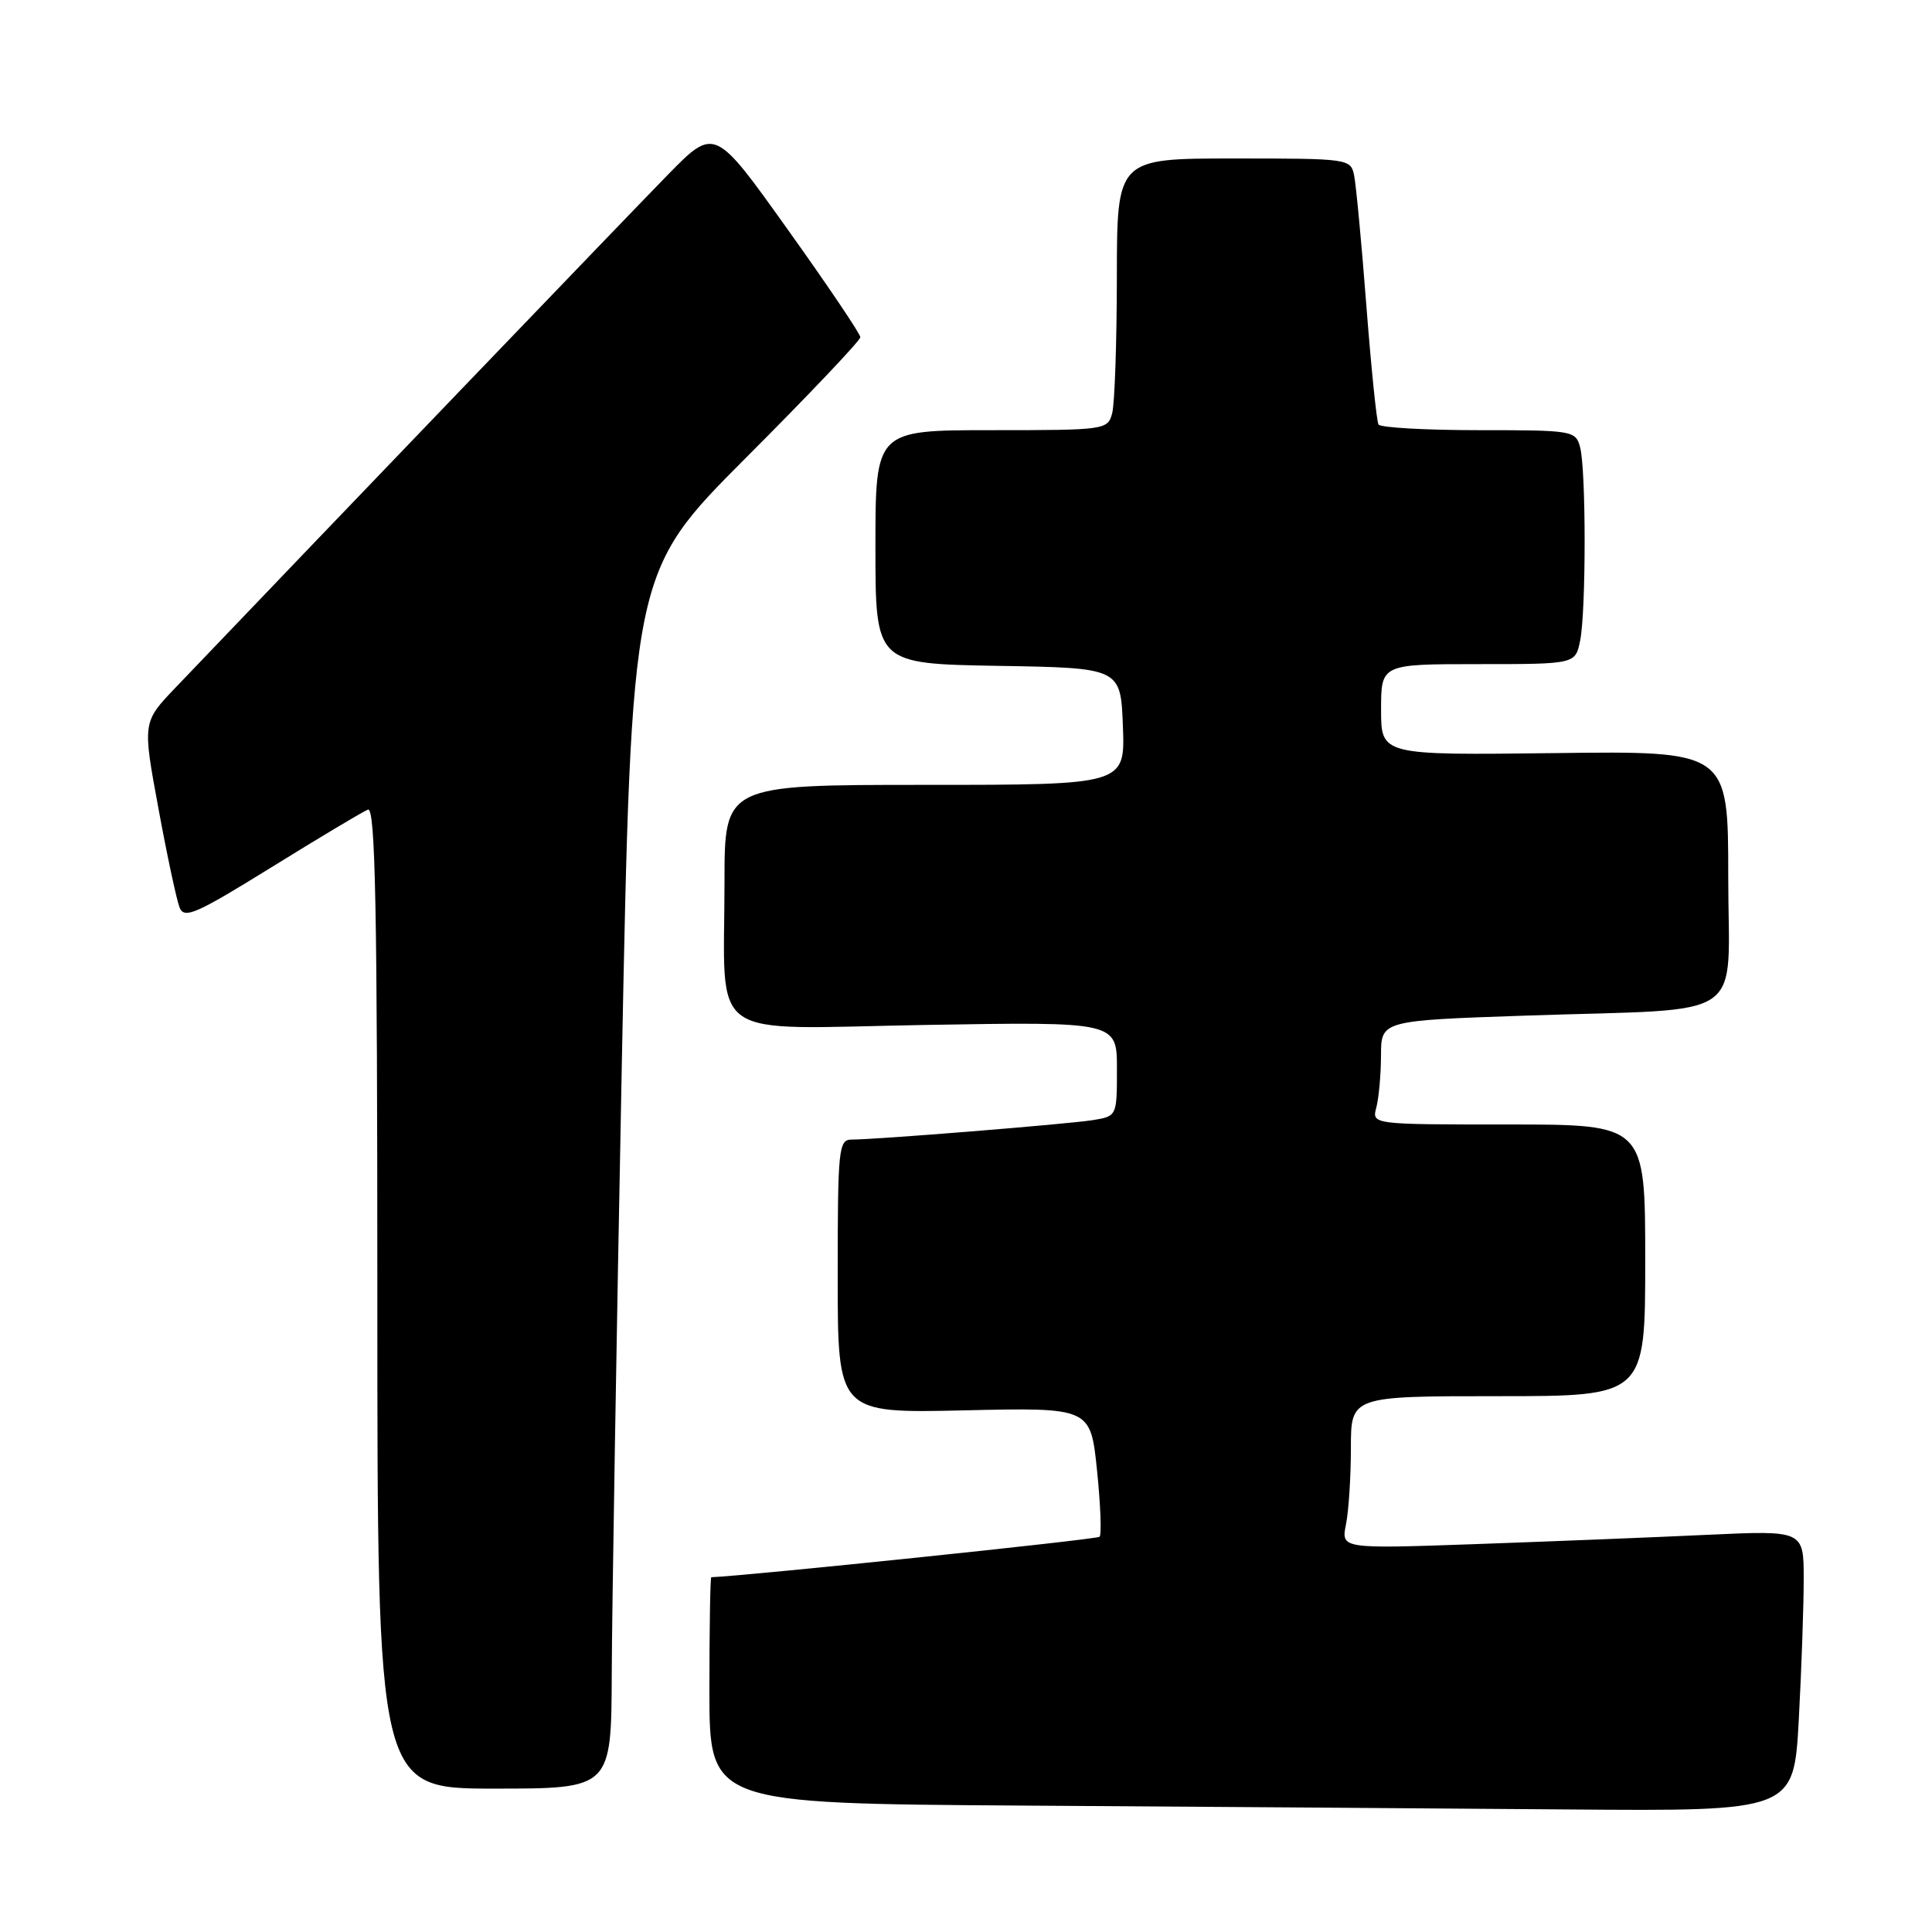 <?xml version="1.0" encoding="UTF-8" standalone="no"?>
<!DOCTYPE svg PUBLIC "-//W3C//DTD SVG 1.1//EN" "http://www.w3.org/Graphics/SVG/1.1/DTD/svg11.dtd" >
<svg xmlns="http://www.w3.org/2000/svg" xmlns:xlink="http://www.w3.org/1999/xlink" version="1.1" viewBox="0 0 256 256">
 <g >
 <path fill="currentColor"
d=" M 238.35 227.84 C 238.71 221.16 239.00 212.78 239.00 209.23 C 239.00 202.78 239.00 202.78 226.25 203.37 C 219.24 203.70 205.45 204.25 195.60 204.60 C 177.70 205.23 177.70 205.23 178.35 201.99 C 178.71 200.21 179.00 195.66 179.00 191.88 C 179.00 185.00 179.00 185.00 198.50 185.00 C 218.00 185.00 218.00 185.00 218.00 167.00 C 218.00 149.00 218.00 149.00 199.88 149.00 C 181.77 149.00 181.77 149.00 182.37 146.75 C 182.70 145.51 182.98 142.41 182.99 139.87 C 183.00 135.23 183.00 135.23 202.25 134.57 C 232.11 133.56 229.00 135.70 229.00 116.16 C 229.00 99.50 229.00 99.50 206.00 99.79 C 183.00 100.07 183.00 100.07 183.00 94.04 C 183.00 88.00 183.00 88.00 195.88 88.00 C 208.75 88.00 208.75 88.00 209.38 84.87 C 210.17 80.90 210.17 62.22 209.37 59.25 C 208.78 57.06 208.40 57.00 195.94 57.00 C 188.89 57.00 182.91 56.66 182.66 56.25 C 182.41 55.84 181.69 48.75 181.05 40.50 C 180.42 32.25 179.68 24.49 179.43 23.25 C 178.97 21.03 178.73 21.00 163.48 21.00 C 148.00 21.00 148.00 21.00 147.99 36.75 C 147.98 45.41 147.70 53.51 147.37 54.75 C 146.78 56.96 146.49 57.00 131.38 57.00 C 116.00 57.00 116.00 57.00 116.00 72.48 C 116.00 87.95 116.00 87.95 132.25 88.23 C 148.50 88.50 148.50 88.50 148.79 96.25 C 149.08 104.00 149.08 104.00 122.54 104.00 C 96.00 104.00 96.00 104.00 96.00 116.88 C 96.00 138.34 93.16 136.32 122.65 135.81 C 148.00 135.38 148.00 135.38 148.00 141.64 C 148.00 147.91 148.00 147.91 144.75 148.43 C 141.37 148.96 116.12 151.00 112.86 151.00 C 111.12 151.00 111.00 152.13 111.00 169.13 C 111.00 187.26 111.00 187.26 127.75 186.88 C 144.50 186.50 144.50 186.50 145.36 194.81 C 145.83 199.38 145.98 203.35 145.70 203.63 C 145.35 203.99 98.92 208.82 94.25 208.99 C 94.11 209.00 94.00 215.75 94.00 223.99 C 94.00 238.98 94.00 238.98 135.75 239.25 C 158.71 239.40 191.04 239.63 207.60 239.76 C 237.69 240.00 237.69 240.00 238.35 227.84 Z  M 81.06 221.75 C 81.09 213.36 81.69 177.10 82.39 141.17 C 83.68 75.85 83.68 75.85 98.84 60.66 C 107.18 52.31 114.00 45.12 114.00 44.68 C 114.00 44.24 109.65 37.79 104.34 30.36 C 94.69 16.83 94.69 16.83 88.48 23.17 C 83.48 28.28 43.33 70.10 23.27 91.10 C 18.88 95.69 18.88 95.69 20.99 107.10 C 22.14 113.37 23.41 119.29 23.80 120.26 C 24.41 121.80 25.99 121.10 36.00 114.90 C 42.33 110.98 48.06 107.55 48.75 107.28 C 49.74 106.89 50.00 120.21 50.00 171.89 C 50.00 237.00 50.00 237.00 65.50 237.00 C 81.00 237.00 81.00 237.00 81.06 221.75 Z "/>
</g>
</svg>